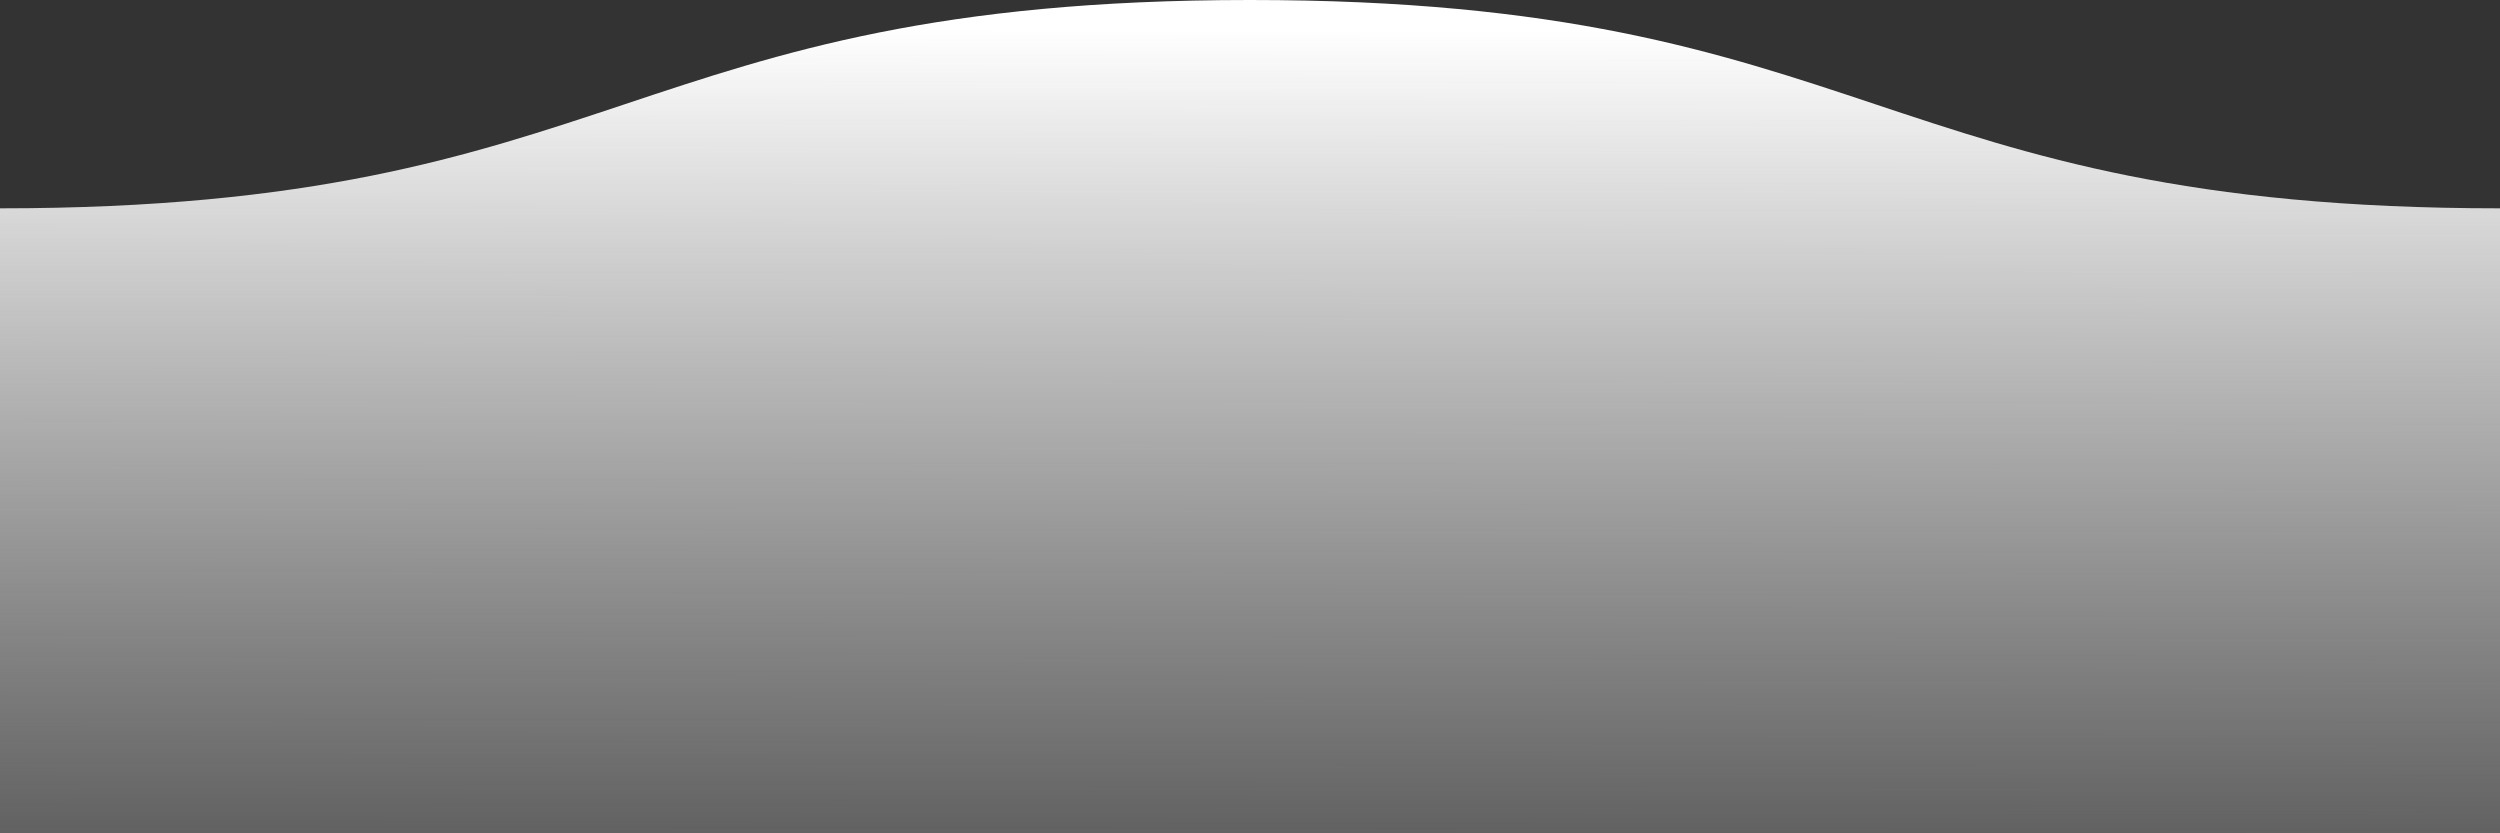 <?xml version="1.0" encoding="UTF-8" standalone="no"?>
<svg
   xmlns:dc="http://purl.org/dc/elements/1.1/"
   xmlns:cc="http://creativecommons.org/ns#"
   xmlns:rdf="http://www.w3.org/1999/02/22-rdf-syntax-ns#"
   xmlns:svg="http://www.w3.org/2000/svg"
   xmlns="http://www.w3.org/2000/svg"
   xmlns:sodipodi="http://sodipodi.sourceforge.net/DTD/sodipodi-0.dtd"
   xmlns:inkscape="http://www.inkscape.org/namespaces/inkscape"
   width="600"
   height="200"
   version="1.1"
   id="svg11"
   sodipodi:docname="wave3.svg"
   inkscape:version="0.92.1 r15371">
  <rect width="100%" height="100%" fill="#333333" stroke="none"/>
  <sodipodi:namedview
     pagecolor="#ffffff"
     bordercolor="#666666"
     borderopacity="1"
     objecttolerance="10"
     gridtolerance="10000"
     guidetolerance="10"
     inkscape:pageopacity="0"
     inkscape:pageshadow="2"
     inkscape:window-width="1847"
     inkscape:window-height="1057"
     id="namedview13"
     showgrid="true"
     inkscape:pagecheckerboard="true"
     inkscape:zoom="2.1221115"
     inkscape:cx="309.83888"
     inkscape:cy="159.90755"
     inkscape:window-x="1985"
     inkscape:window-y="-8"
     inkscape:window-maximized="1"
     inkscape:current-layer="svg11"
     showguides="false">
    <inkscape:grid
       type="xygrid"
       id="grid4576" />
  </sodipodi:namedview>
  <defs
     id="defs7">
    <linearGradient
       id="a"
       x1="279.315"
       x2="281.425"
       y1="15.068"
       y2="562.849"
       gradientTransform="matrix(-1.066,0,0,0.352,600.571,1.885)"
       gradientUnits="userSpaceOnUse">
      <stop
         stop-color="#57BBC1"
         stop-opacity=".25"
         offset="0%"
         id="stop2"
         style="stop-color:#ffffff;stop-opacity:1" />
      <stop
         stop-color="#015871"
         offset="100%"
         id="stop4"
         style="stop-color:#e6e6e6;stop-opacity:0.261" />
    </linearGradient>
  </defs>
  <path
     d="m 600, 50 c -150,0 -150,-50 -300,-50 -150,0 -150,50 -300,50 V 200 H 600 v 0 z"
     id="path9"
     style="fill:url(#a);fill-rule:evenodd;stroke-width:0.612"
     inkscape:connector-curvature="0"
     sodipodi:nodetypes="scccccs" />
</svg>
